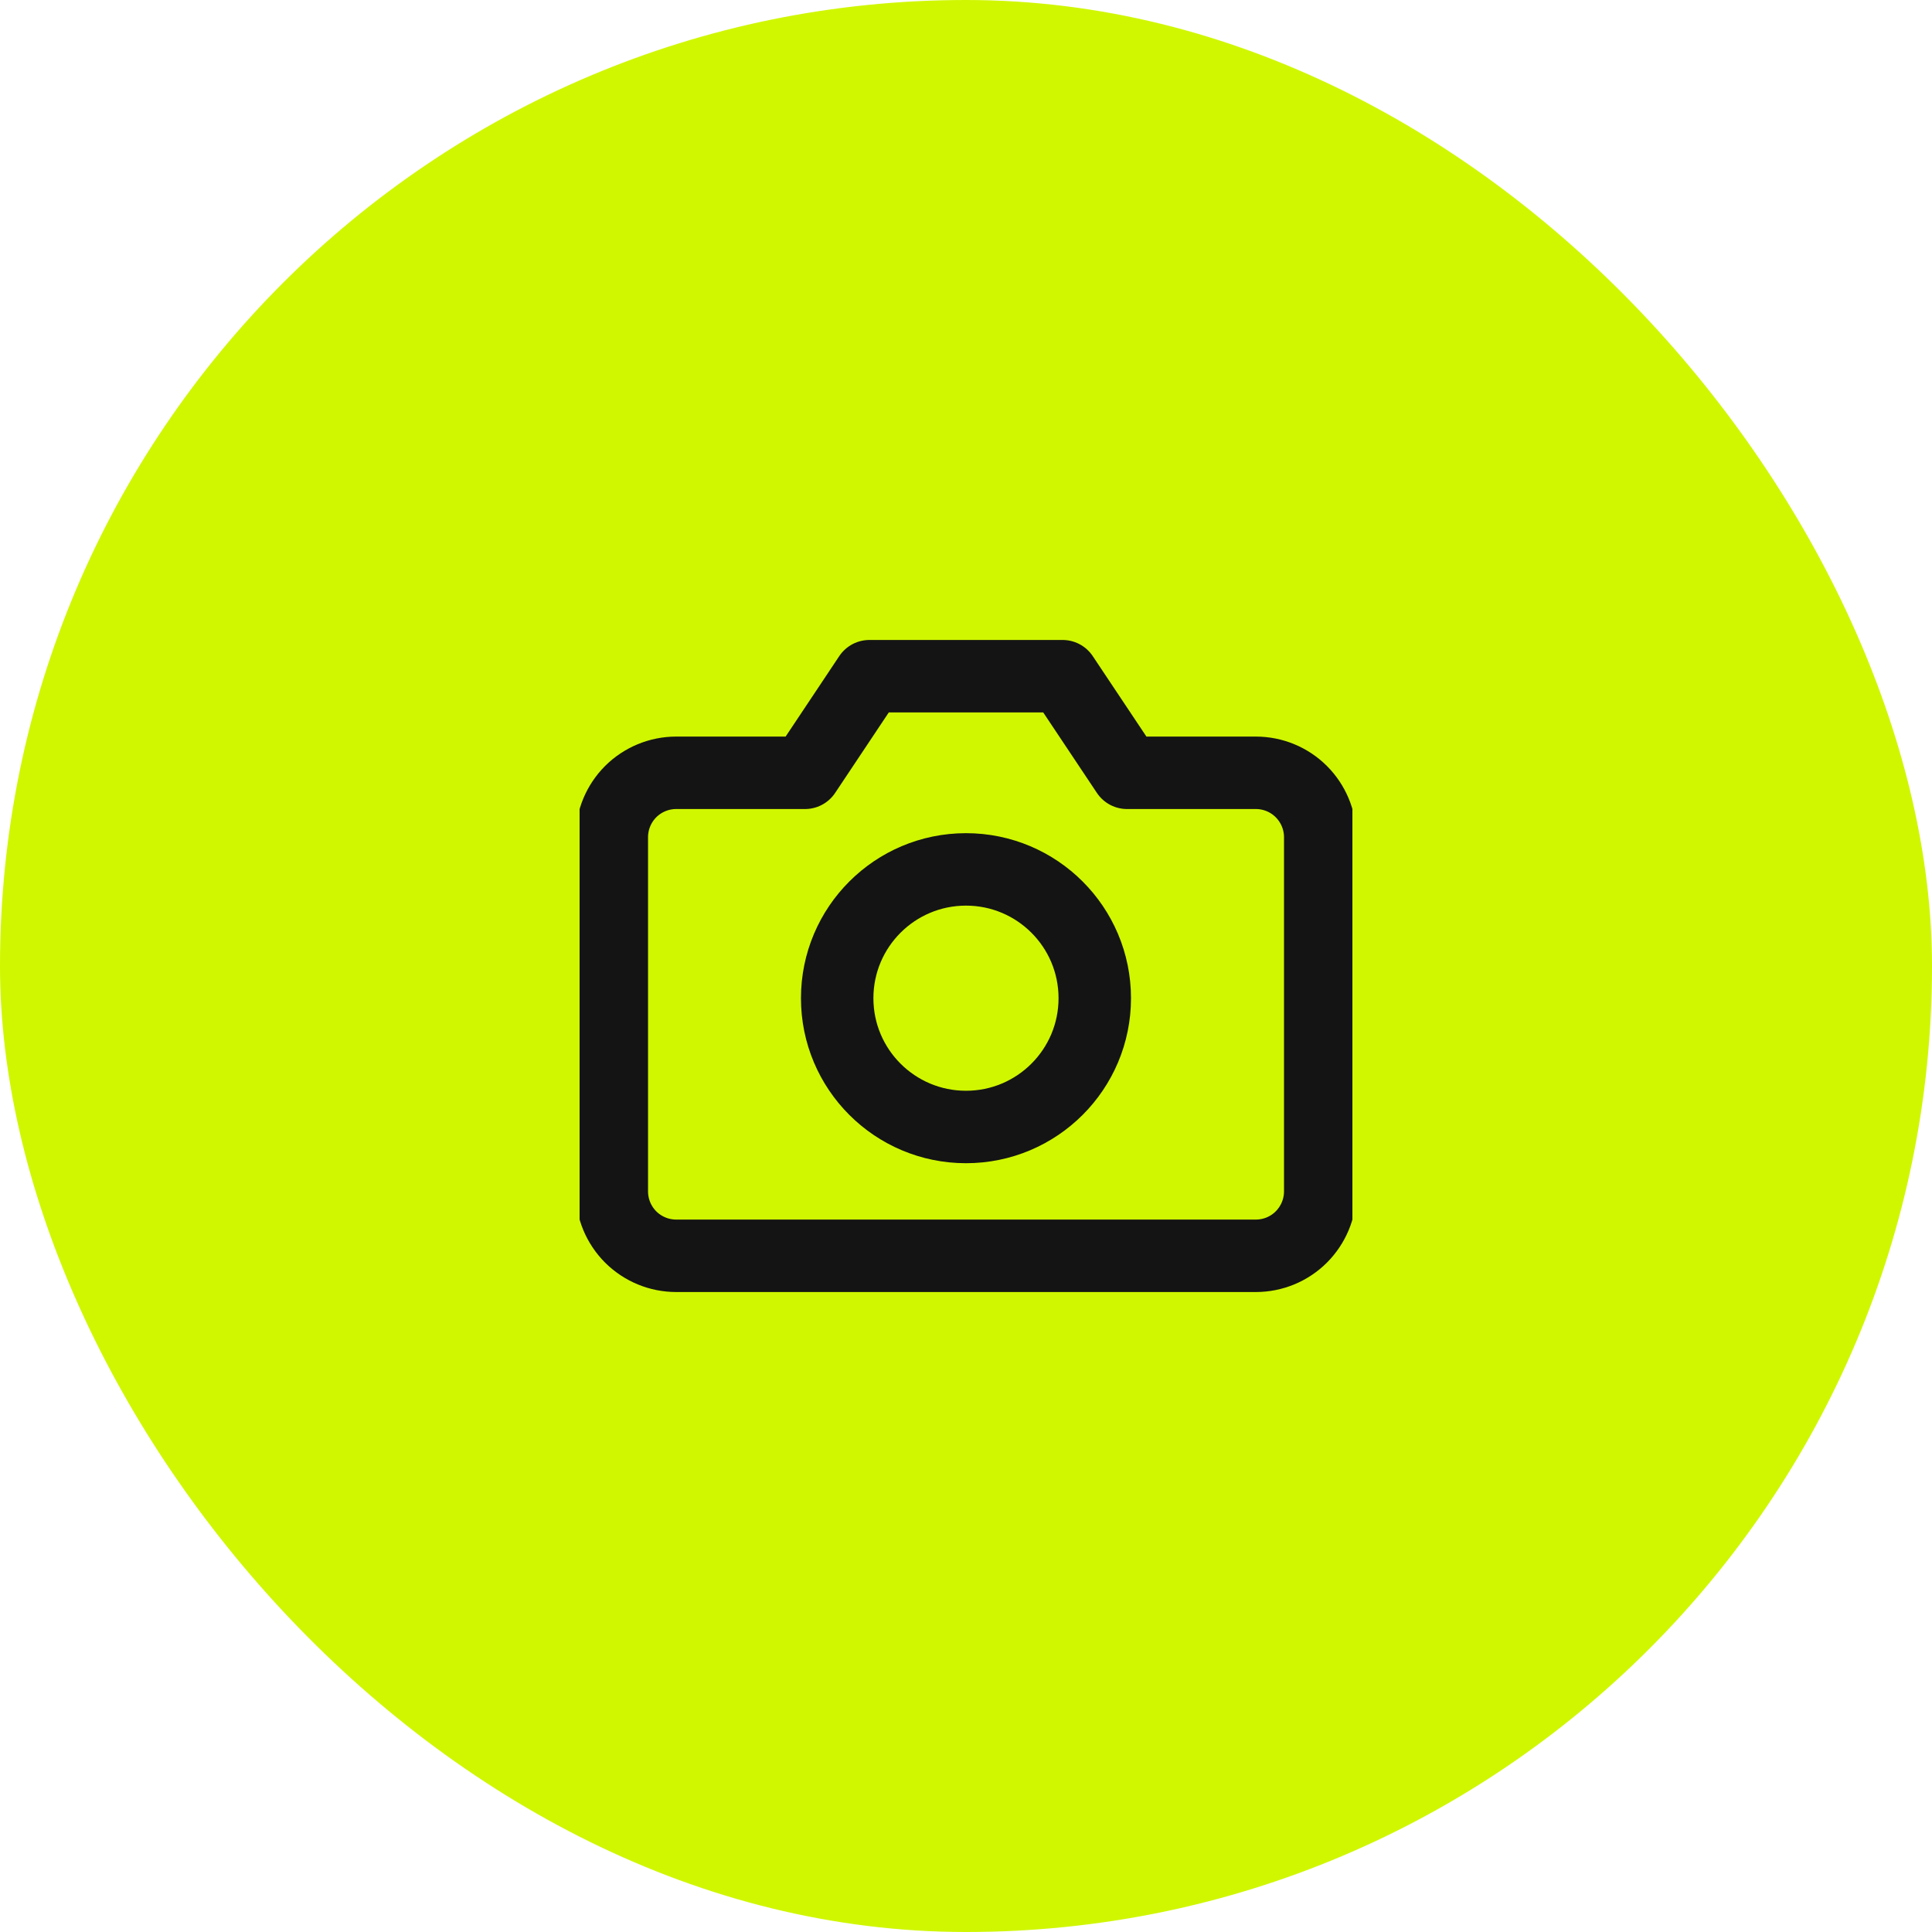 <svg width="40" height="40" viewBox="0 0 40 40" fill="none" xmlns="http://www.w3.org/2000/svg">
<rect width="40" height="40" rx="20" fill="#D0F700"/>
<g clip-path="url(#clip0_215_1086)">
<path d="M27.334 24.667C27.334 25.02 27.193 25.359 26.943 25.61C26.693 25.86 26.354 26 26 26H14C13.647 26 13.308 25.86 13.057 25.61C12.807 25.359 12.667 25.02 12.667 24.667V17.333C12.667 16.98 12.807 16.641 13.057 16.39C13.308 16.14 13.647 16 14 16H16.667L18 14H22L23.334 16H26C26.354 16 26.693 16.14 26.943 16.39C27.193 16.641 27.334 16.98 27.334 17.333V24.667Z" stroke="#141414" stroke-width="1.5" stroke-linecap="round" stroke-linejoin="round"/>
<path d="M20 23.333C21.472 23.333 22.666 22.139 22.666 20.667C22.666 19.194 21.472 18 20 18C18.527 18 17.333 19.194 17.333 20.667C17.333 22.139 18.527 23.333 20 23.333Z" stroke="#141414" stroke-width="1.5" stroke-linecap="round" stroke-linejoin="round"/>
</g>
<defs>
<clipPath id="clip0_215_1086">
<rect width="16" height="16" fill="white" transform="translate(12 12)"/>
</clipPath>
</defs>
</svg>
